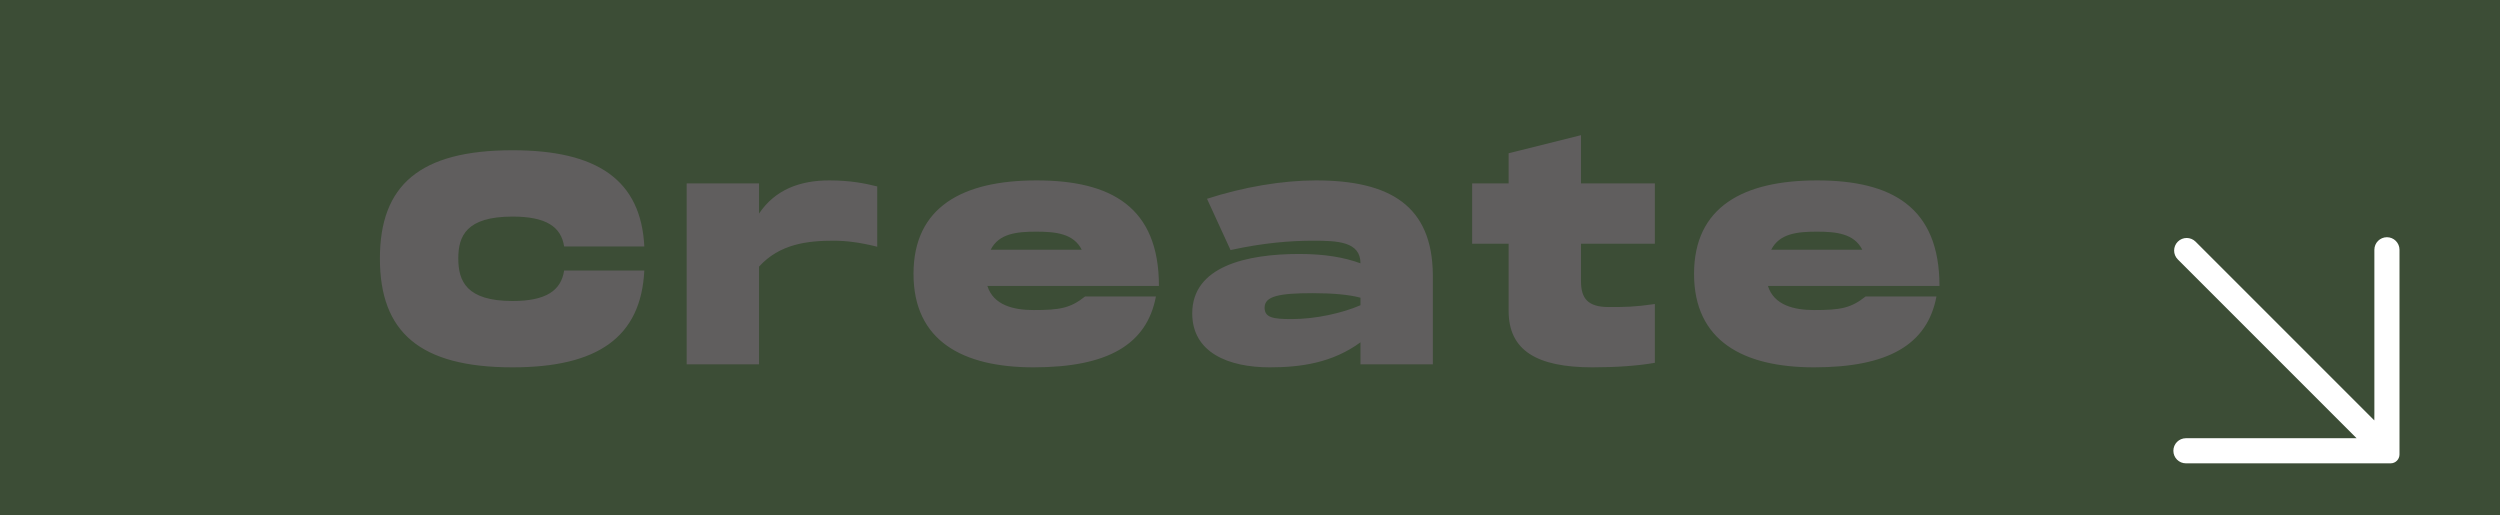 <svg width="199" height="41" viewBox="0 0 199 41" fill="none" xmlns="http://www.w3.org/2000/svg">
<rect x="0" y="0" width="199" height="41" fill="#333333" stroke="none"/>
<rect width="199" height="41" fill="#599E40" fill-opacity="0.24"/>
<path d="M187 34.882H174C173.447 34.882 173 35.33 173 35.882C173 36.435 173.447 36.882 174 36.882H189.586H190.293C190.683 36.882 191 36.566 191 36.175V35.468V19.882C191 19.33 190.552 18.882 190 18.882C189.447 18.882 189 19.33 189 19.882V32.882C189 33.1 189 33.293 188.996 33.464L174.768 19.236C174.377 18.845 173.744 18.846 173.353 19.236C172.963 19.627 172.963 20.26 173.354 20.65L187.582 34.879C187.411 34.882 187.218 34.882 187 34.882Z" fill="white"/>
<path d="M30.24 20.576C30.24 14.744 33.408 11.96 40.8 11.96C47.52 11.96 51.024 14.312 51.288 19.616H44.904C44.664 18.032 43.44 17.24 40.8 17.24C37.104 17.24 36.48 18.8 36.48 20.576C36.48 22.376 37.128 23.96 40.8 23.96C43.44 23.96 44.664 23.144 44.904 21.536H51.288C51.024 26.864 47.544 29.24 40.8 29.24C33.408 29.24 30.24 26.432 30.24 20.576ZM66.011 14.36C67.691 14.36 68.867 14.6 69.827 14.84V19.64C68.483 19.304 67.403 19.16 66.347 19.16C64.307 19.16 62.075 19.4 60.419 21.224V29H54.659V14.6H60.419V17C61.691 15.104 63.659 14.36 66.011 14.36ZM82.267 24.68C84.355 24.68 85.195 24.536 86.371 23.6H92.011C91.291 27.416 88.195 29.24 82.267 29.24C76.627 29.24 72.715 27.128 72.715 21.8C72.715 16.472 76.627 14.36 82.507 14.36C88.435 14.36 92.251 16.472 92.251 22.76H78.595C79.075 24.296 80.683 24.68 82.267 24.68ZM82.483 18.44C80.947 18.44 79.507 18.584 78.859 19.88H86.107C85.459 18.584 84.019 18.44 82.483 18.44ZM104.742 14.36C110.646 14.36 114.006 16.376 114.054 21.872V29H108.294V27.248C106.062 28.88 103.566 29.24 101.07 29.24C97.782 29.24 94.902 28.064 94.902 24.944C94.902 21.2 99.222 20.216 103.422 20.216C105.438 20.216 106.974 20.48 108.294 20.96C108.294 19.232 106.47 19.16 104.55 19.16C102.702 19.16 100.59 19.328 97.95 19.904L96.078 15.824C98.958 14.888 102.078 14.36 104.742 14.36ZM108.294 24.296V23.696C107.382 23.456 106.134 23.336 104.478 23.336C101.814 23.336 100.662 23.576 100.662 24.488C100.662 25.28 101.334 25.4 102.798 25.4C104.742 25.4 106.854 24.92 108.294 24.296ZM131.727 19.4H125.847V22.376C125.847 23.744 126.375 24.44 128.055 24.44C129.351 24.44 130.071 24.44 131.727 24.2V28.88C130.359 29.12 128.655 29.24 126.759 29.24C122.295 29.24 120.087 27.872 120.087 24.752V19.4H117.183V14.6H120.087V12.2L125.847 10.76V14.6H131.727V19.4ZM144.398 24.68C146.486 24.68 147.326 24.536 148.502 23.6H154.142C153.422 27.416 150.326 29.24 144.398 29.24C138.758 29.24 134.846 27.128 134.846 21.8C134.846 16.472 138.758 14.36 144.638 14.36C150.566 14.36 154.382 16.472 154.382 22.76H140.726C141.206 24.296 142.814 24.68 144.398 24.68ZM144.614 18.44C143.078 18.44 141.638 18.584 140.99 19.88H148.238C147.59 18.584 146.15 18.44 144.614 18.44Z" fill="#605E5E"/>
</svg>
